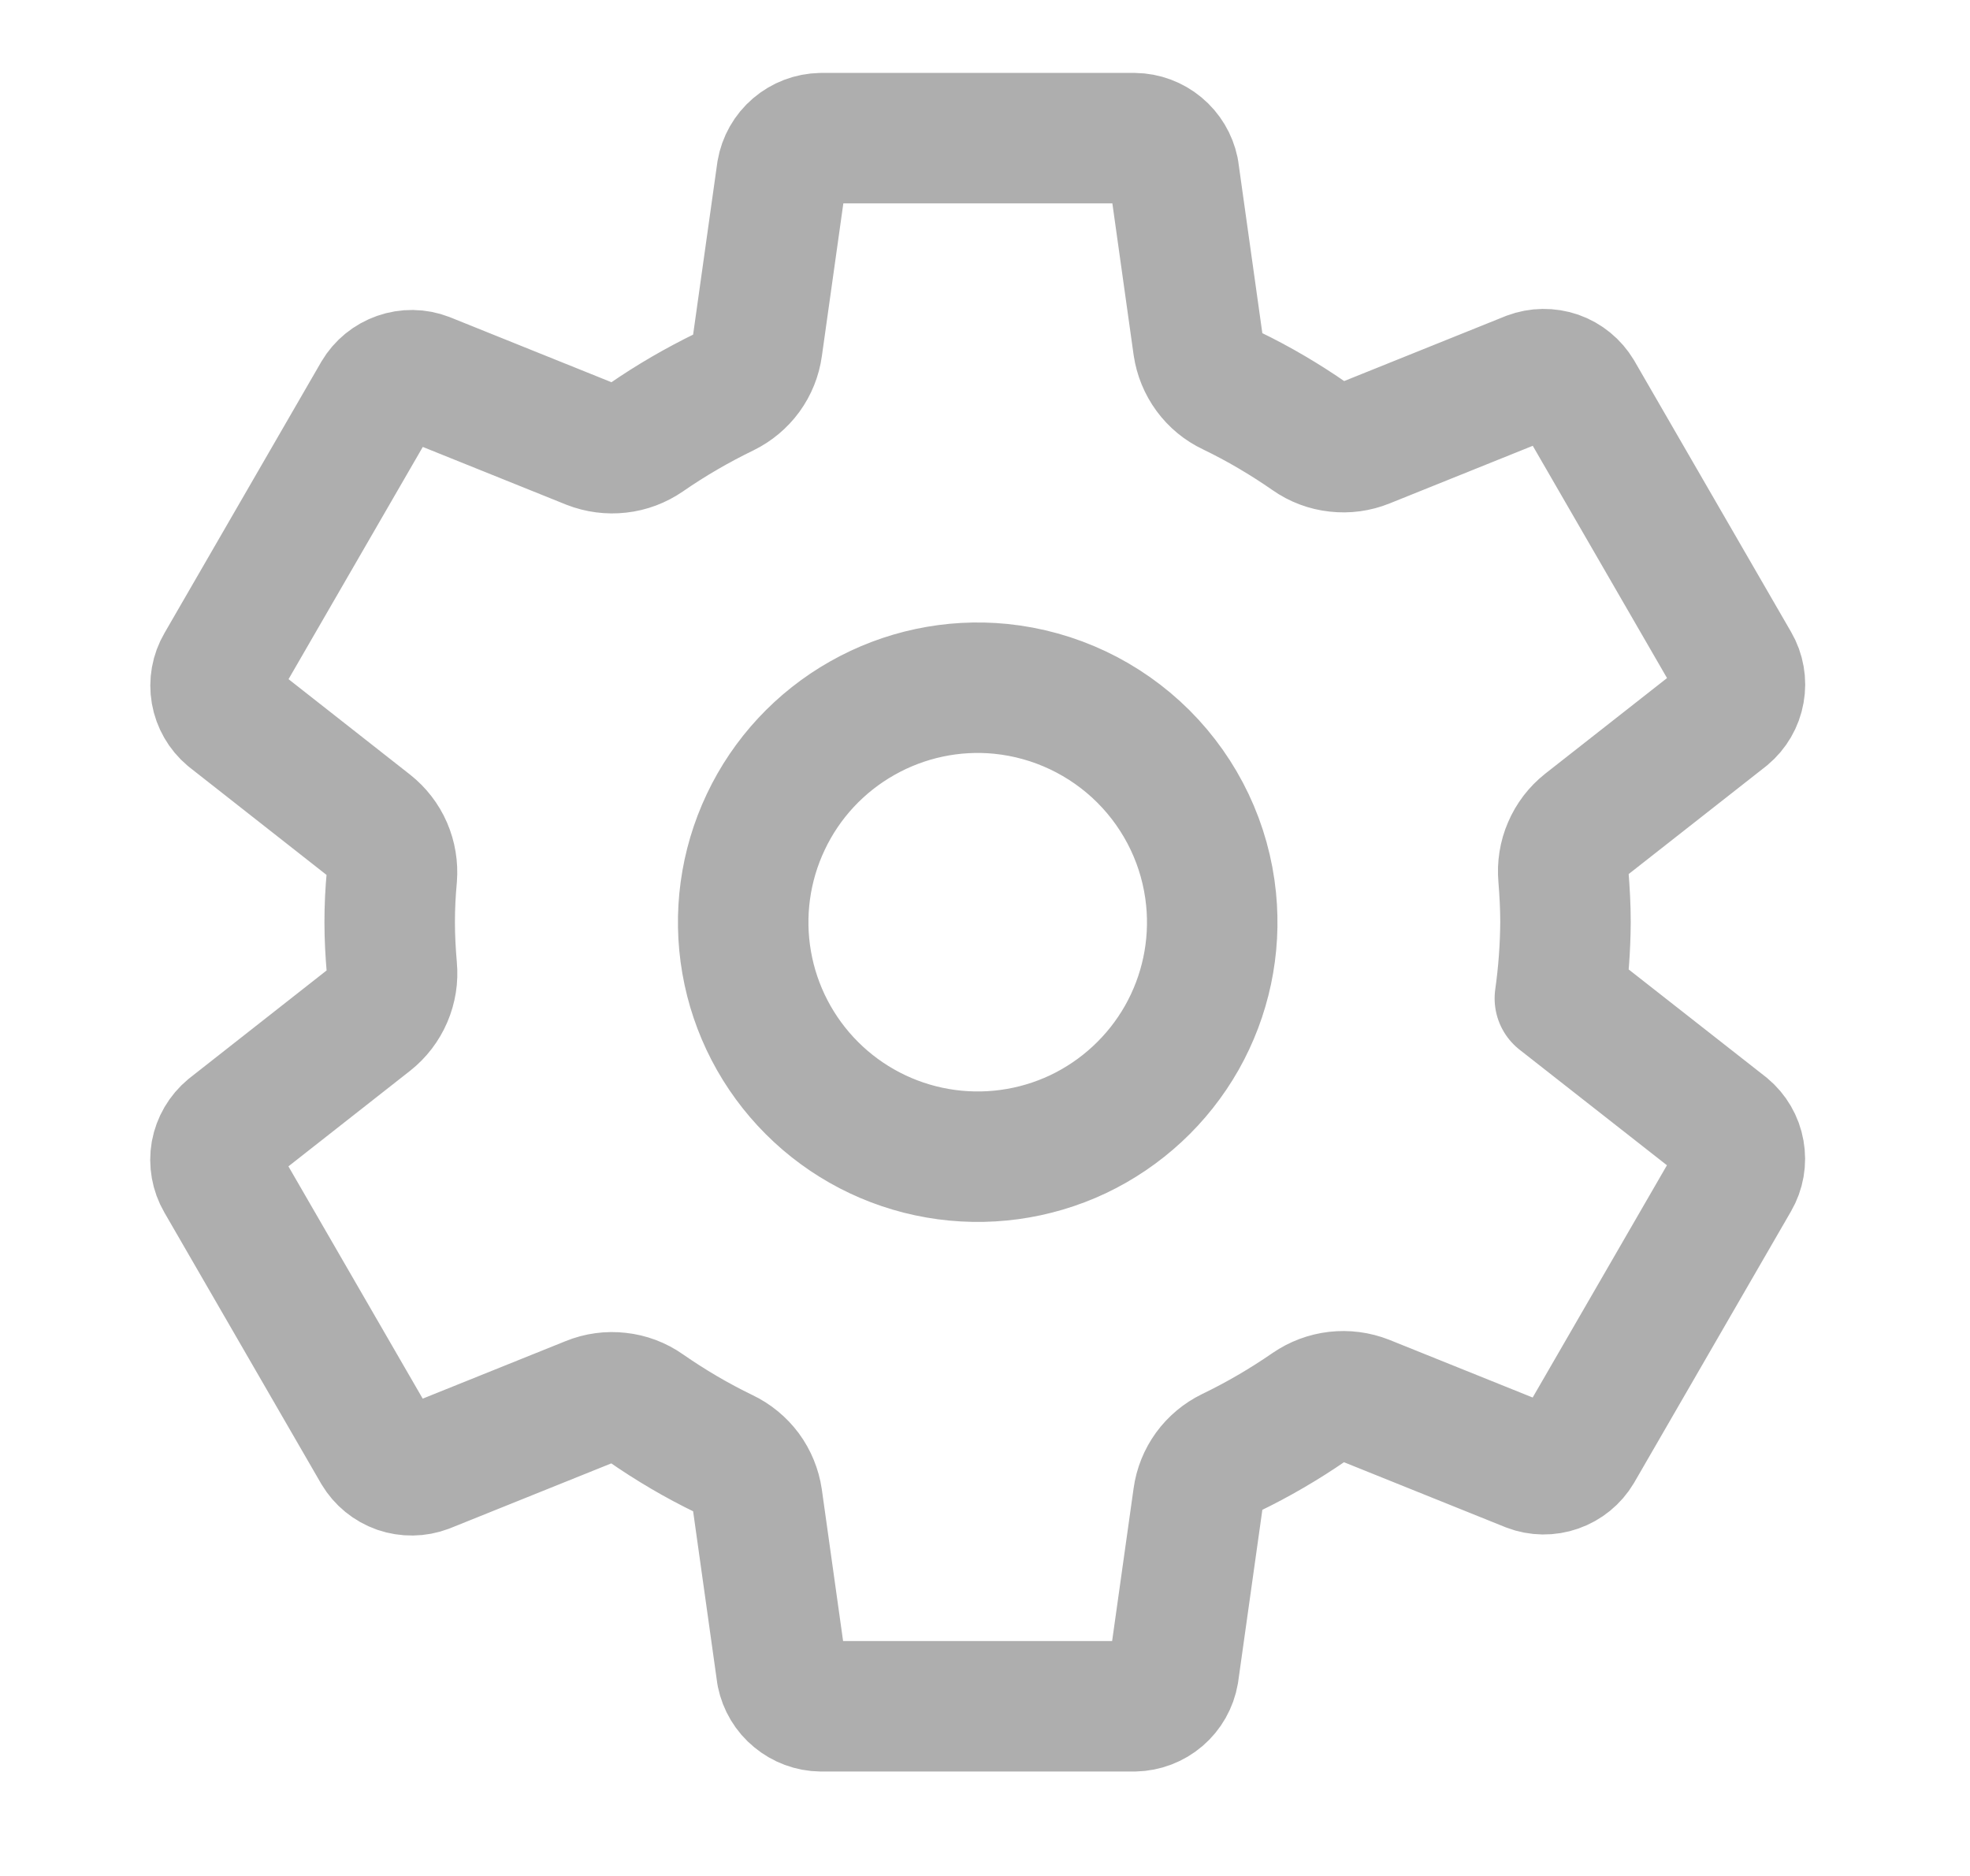 <svg width="21" height="20" viewBox="0 0 21 20" fill="none" xmlns="http://www.w3.org/2000/svg">
<path d="M10.668 7.344C10.155 7.293 9.639 7.403 9.191 7.657C8.742 7.911 8.383 8.297 8.163 8.763C7.942 9.229 7.871 9.751 7.959 10.259C8.047 10.767 8.29 11.235 8.655 11.6C9.019 11.964 9.487 12.207 9.995 12.295C10.503 12.383 11.026 12.312 11.492 12.092C11.957 11.871 12.344 11.512 12.598 11.064C12.852 10.615 12.961 10.099 12.91 9.586C12.853 9.011 12.598 8.474 12.189 8.065C11.78 7.657 11.243 7.402 10.668 7.344V7.344ZM16.688 9.832C16.686 10.104 16.666 10.375 16.628 10.644L18.394 12.029C18.471 12.093 18.523 12.182 18.54 12.28C18.558 12.379 18.54 12.48 18.49 12.566L16.819 15.457C16.768 15.543 16.689 15.607 16.595 15.64C16.501 15.673 16.399 15.672 16.306 15.636L14.552 14.93C14.455 14.892 14.35 14.878 14.247 14.89C14.143 14.902 14.045 14.939 13.959 14.998C13.691 15.183 13.41 15.347 13.118 15.488C13.026 15.533 12.946 15.6 12.886 15.682C12.826 15.765 12.787 15.861 12.773 15.963L12.51 17.833C12.493 17.932 12.442 18.022 12.366 18.087C12.29 18.152 12.193 18.189 12.093 18.191H8.752C8.653 18.19 8.558 18.154 8.482 18.091C8.406 18.029 8.354 17.942 8.334 17.845L8.072 15.977C8.057 15.875 8.017 15.777 7.956 15.694C7.894 15.611 7.813 15.544 7.72 15.5C7.428 15.359 7.148 15.194 6.882 15.009C6.797 14.949 6.698 14.912 6.595 14.901C6.492 14.889 6.388 14.903 6.292 14.942L4.538 15.648C4.445 15.683 4.343 15.684 4.249 15.652C4.155 15.619 4.076 15.554 4.025 15.469L2.354 12.578C2.304 12.492 2.286 12.39 2.303 12.292C2.321 12.194 2.373 12.105 2.45 12.041L3.942 10.869C4.024 10.804 4.088 10.72 4.129 10.624C4.17 10.528 4.187 10.423 4.177 10.319C4.163 10.156 4.154 9.994 4.154 9.831C4.154 9.668 4.162 9.508 4.177 9.348C4.185 9.245 4.168 9.141 4.127 9.046C4.086 8.951 4.021 8.868 3.94 8.804L2.448 7.632C2.372 7.568 2.321 7.479 2.304 7.382C2.287 7.284 2.305 7.183 2.355 7.098L4.026 4.207C4.077 4.121 4.156 4.057 4.25 4.024C4.344 3.991 4.446 3.992 4.539 4.028L6.293 4.734C6.39 4.772 6.495 4.786 6.598 4.774C6.701 4.763 6.8 4.725 6.886 4.666C7.153 4.481 7.435 4.318 7.727 4.176C7.819 4.131 7.899 4.064 7.959 3.982C8.019 3.899 8.058 3.803 8.072 3.702L8.335 1.831C8.352 1.732 8.403 1.642 8.479 1.577C8.555 1.512 8.651 1.475 8.752 1.473H12.093C12.192 1.474 12.287 1.51 12.363 1.573C12.439 1.636 12.491 1.723 12.511 1.819L12.773 3.687C12.788 3.789 12.828 3.887 12.889 3.97C12.95 4.053 13.031 4.12 13.125 4.164C13.417 4.305 13.697 4.47 13.963 4.655C14.048 4.715 14.147 4.752 14.25 4.763C14.353 4.775 14.457 4.761 14.553 4.722L16.307 4.016C16.4 3.981 16.502 3.98 16.596 4.012C16.69 4.045 16.769 4.11 16.82 4.195L18.491 7.086C18.541 7.172 18.559 7.274 18.541 7.372C18.524 7.47 18.472 7.559 18.395 7.623L16.902 8.795C16.82 8.86 16.756 8.944 16.715 9.04C16.673 9.136 16.657 9.241 16.666 9.345C16.679 9.507 16.688 9.669 16.688 9.832Z" stroke="#AEAEAE" stroke-width="1.391" stroke-linecap="round" stroke-linejoin="round"/>
</svg>
